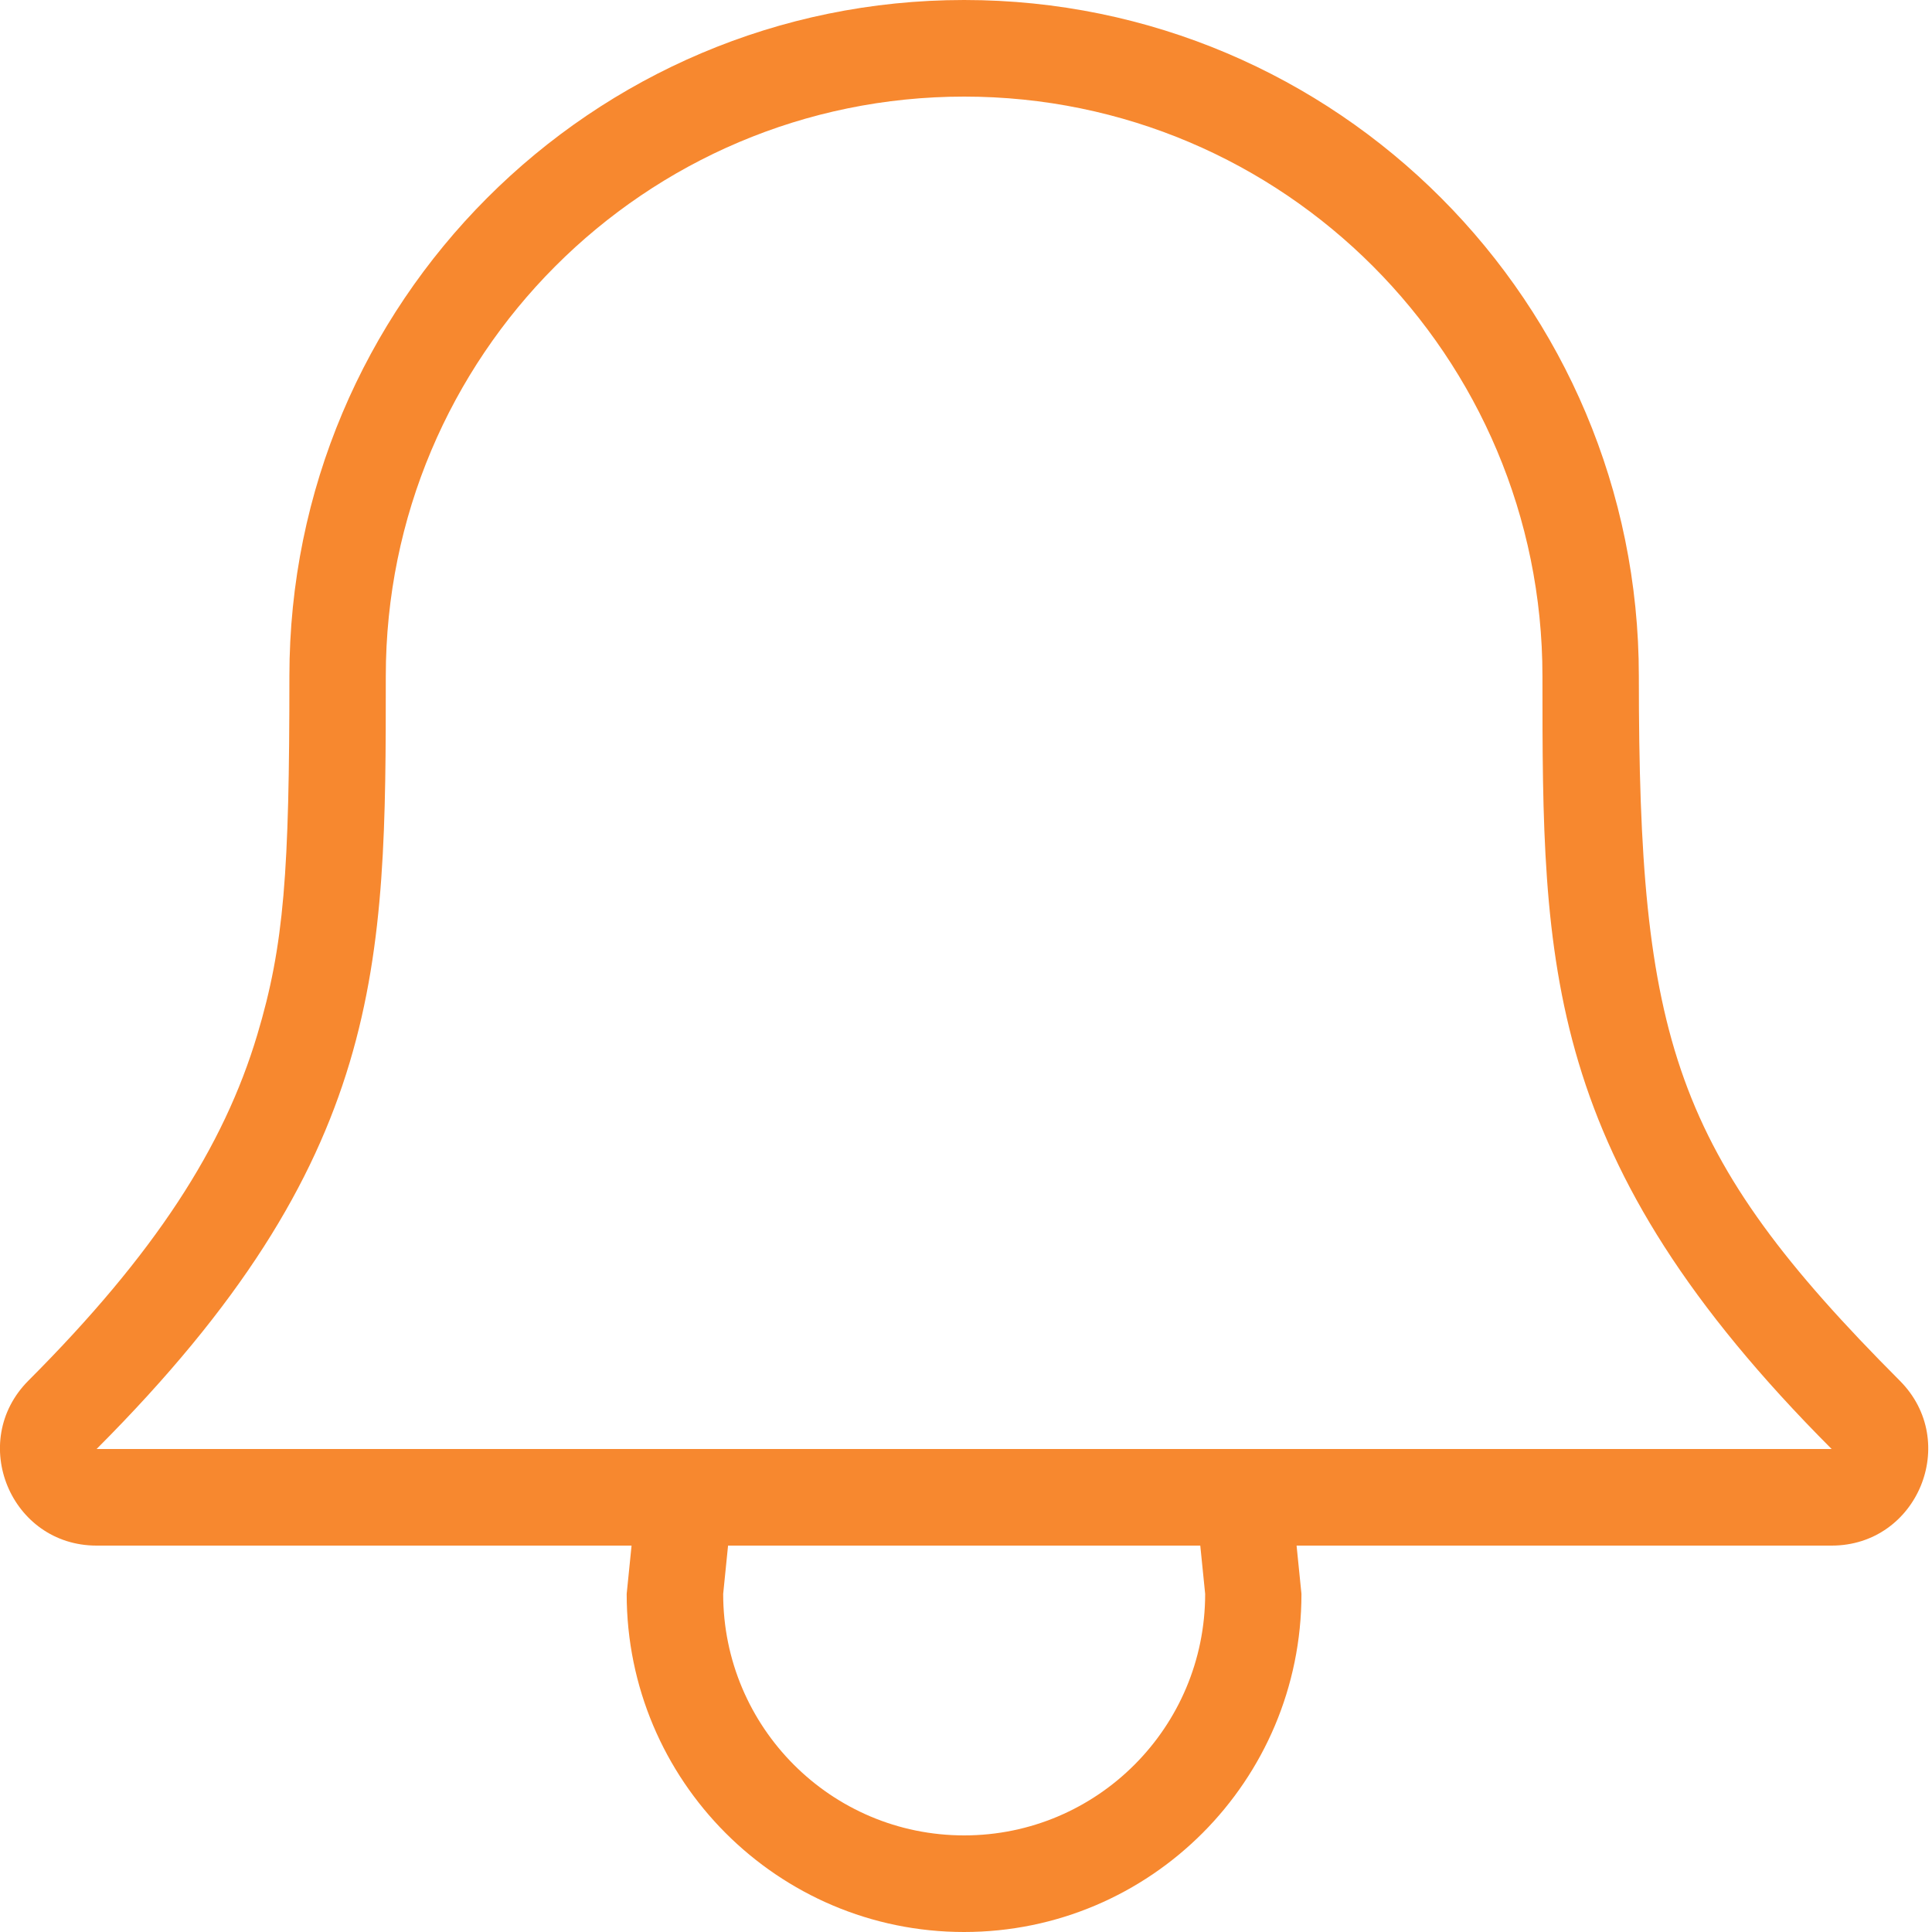<?xml version="1.0" encoding="UTF-8"?>
<svg width="19px" height="19px" viewBox="0 0 19 19" version="1.1" xmlns="http://www.w3.org/2000/svg" xmlns:xlink="http://www.w3.org/1999/xlink">
    <!-- Generator: Sketch 39.1 (31720) - http://www.bohemiancoding.com/sketch -->
    <title>ring</title>
    <desc>Created with Sketch.</desc>
    <defs></defs>
    <g id="Page-1" stroke="none" stroke-width="1" fill="none" fill-rule="evenodd">
        <g id="ManageMember" transform="translate(-31, -220)" fill="#F7882F">
            <g id="ring" transform="translate(31, 220)">
                <g id="Layer_1">
                    <path d="M18.683,13.578 C16.453,11.343 16.117,10.221 16.117,6.65 C16.117,2.977 13.146,0 9.482,0 C5.817,0 2.846,2.977 2.846,6.65 C2.846,8.576 2.795,9.294 2.53,10.177 C2.201,11.277 1.526,12.329 0.279,13.578 C-0.318,14.177 0.105,15.2 0.95,15.2 L6.211,15.2 L6.163,15.675 C6.163,17.511 7.649,19 9.481,19 C11.314,19 12.799,17.511 12.799,15.675 L12.751,15.2 L18.013,15.2 C18.858,15.2 19.281,14.177 18.683,13.578 L18.683,13.578 Z M9.482,18.05 C8.173,18.05 7.112,16.986 7.112,15.675 L7.16,15.2 L11.804,15.2 L11.852,15.675 C11.852,16.986 10.791,18.05 9.482,18.05 L9.482,18.05 Z M0.95,14.25 C3.794,11.4 3.794,9.5 3.794,6.65 C3.794,3.502 6.34,0.95 9.482,0.95 C12.623,0.95 15.169,3.502 15.169,6.65 C15.169,9.5 15.169,11.4 18.013,14.25 L0.95,14.25 L0.95,14.25 Z" id="Shape"></path>
                </g>
            </g>
        </g>
    </g>
</svg>